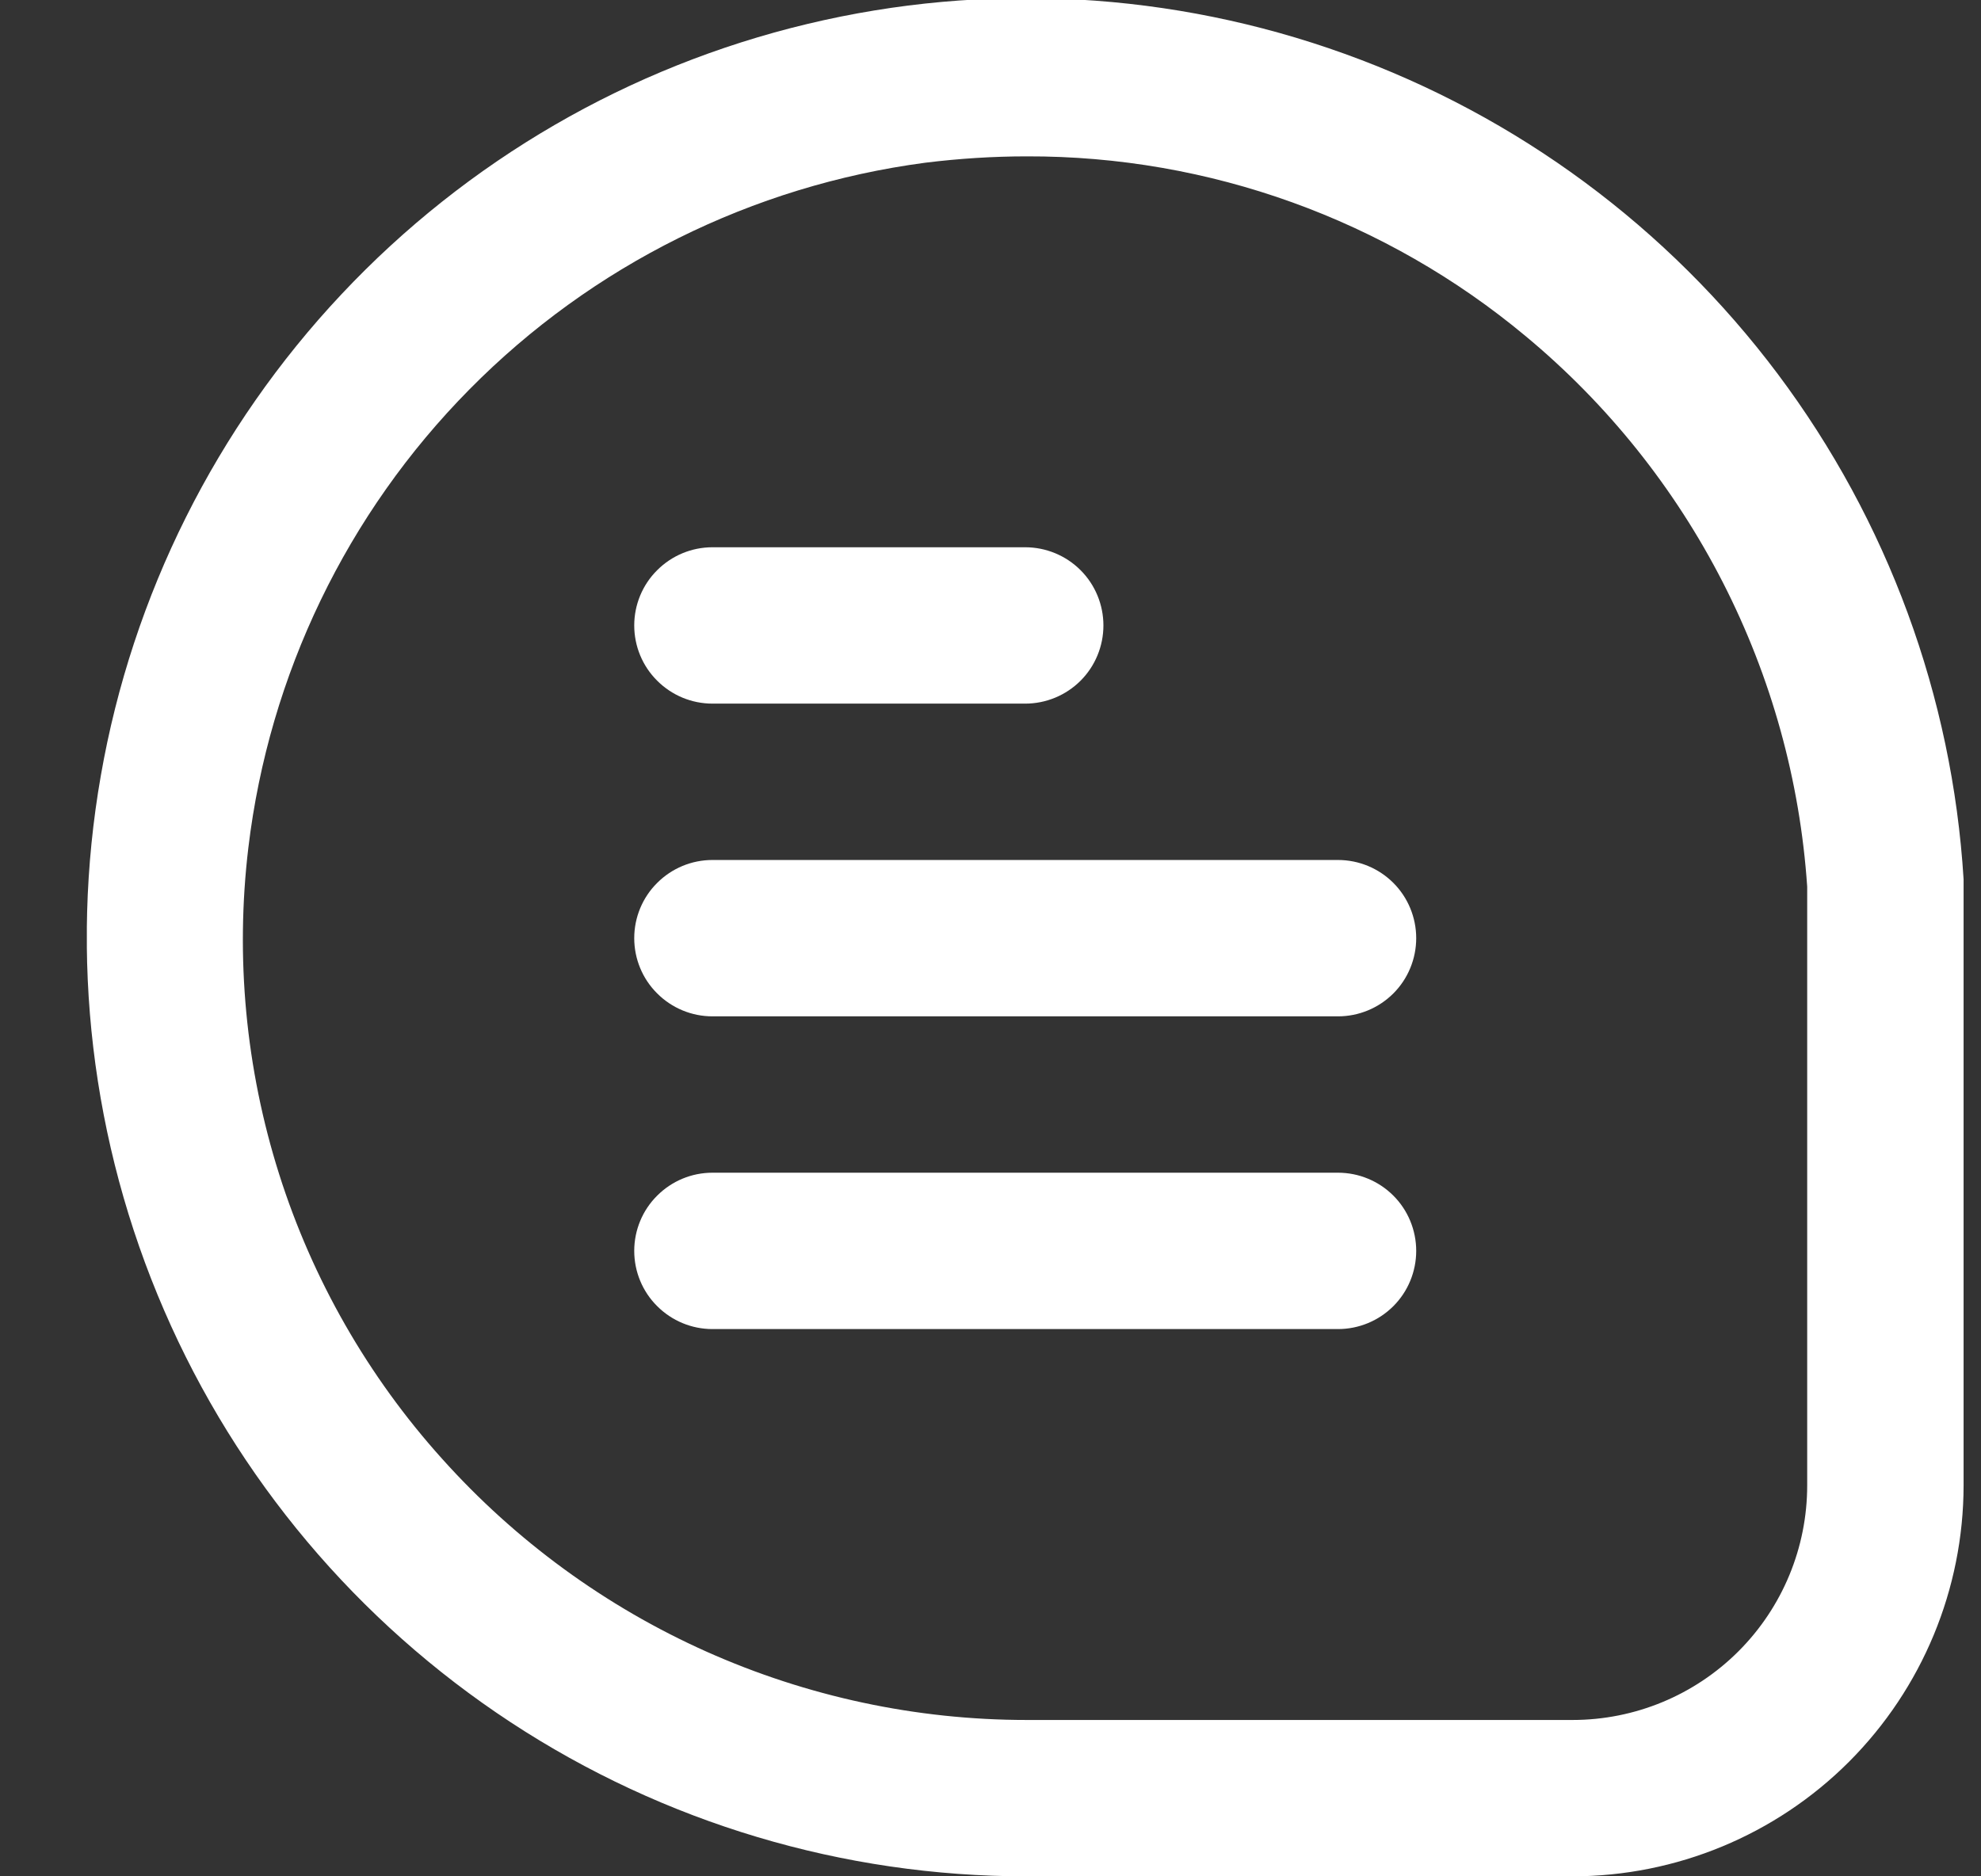 <svg width="19" height="18" viewBox="0 0 19 18" fill="none" xmlns="http://www.w3.org/2000/svg">
<rect x="0" y="0" width="19" height="18" fill="#333333" stroke="none"/>
<g clip-path="url(#clip0_201_2228)">
<path d="M18.833 8.435C18.725 6.68 18.105 4.995 17.051 3.588C15.996 2.181 14.553 1.113 12.899 0.517C11.245 -0.08 9.453 -0.18 7.743 0.23C6.033 0.639 4.48 1.54 3.276 2.822C2.072 4.103 1.269 5.709 0.967 7.441C0.664 9.173 0.875 10.956 1.574 12.57C2.272 14.183 3.428 15.557 4.898 16.522C6.368 17.487 8.088 18.001 9.846 18H15.083C16.078 17.999 17.031 17.604 17.734 16.901C18.437 16.197 18.832 15.244 18.833 14.25V8.435ZM17.333 14.25C17.333 14.847 17.096 15.419 16.674 15.841C16.252 16.263 15.68 16.5 15.083 16.5H9.846C8.788 16.5 7.742 16.276 6.775 15.844C5.809 15.412 4.945 14.781 4.239 13.993C3.53 13.205 2.997 12.274 2.677 11.263C2.357 10.252 2.256 9.185 2.382 8.132C2.581 6.472 3.327 4.925 4.503 3.735C5.678 2.545 7.216 1.781 8.874 1.561C9.198 1.521 9.523 1.5 9.849 1.5C11.597 1.495 13.291 2.106 14.633 3.225C15.418 3.877 16.061 4.681 16.525 5.589C16.989 6.497 17.264 7.489 17.333 8.506V14.25Z" fill="white"/>
<path d="M6.833 6.75H9.833C10.032 6.75 10.223 6.671 10.364 6.53C10.504 6.39 10.583 6.199 10.583 6C10.583 5.801 10.504 5.61 10.364 5.47C10.223 5.329 10.032 5.25 9.833 5.25H6.833C6.634 5.25 6.444 5.329 6.303 5.47C6.162 5.61 6.083 5.801 6.083 6C6.083 6.199 6.162 6.39 6.303 6.53C6.444 6.671 6.634 6.75 6.833 6.75Z" fill="white"/>
<path d="M12.833 8.25H6.833C6.634 8.25 6.444 8.329 6.303 8.47C6.162 8.61 6.083 8.801 6.083 9C6.083 9.199 6.162 9.39 6.303 9.53C6.444 9.671 6.634 9.75 6.833 9.75H12.833C13.032 9.75 13.223 9.671 13.364 9.53C13.504 9.39 13.583 9.199 13.583 9C13.583 8.801 13.504 8.61 13.364 8.47C13.223 8.329 13.032 8.25 12.833 8.25Z" fill="white"/>
<path d="M12.833 11.25H6.833C6.634 11.25 6.444 11.329 6.303 11.47C6.162 11.61 6.083 11.801 6.083 12C6.083 12.199 6.162 12.39 6.303 12.53C6.444 12.671 6.634 12.75 6.833 12.75H12.833C13.032 12.75 13.223 12.671 13.364 12.53C13.504 12.39 13.583 12.199 13.583 12C13.583 11.801 13.504 11.61 13.364 11.47C13.223 11.329 13.032 11.25 12.833 11.25Z" fill="white"/>
</g>
<defs>
<clipPath id="clip0_201_2228">
<rect width="18" height="18" fill="white" transform="translate(0.833)"/>
</clipPath>
</defs>
</svg>
